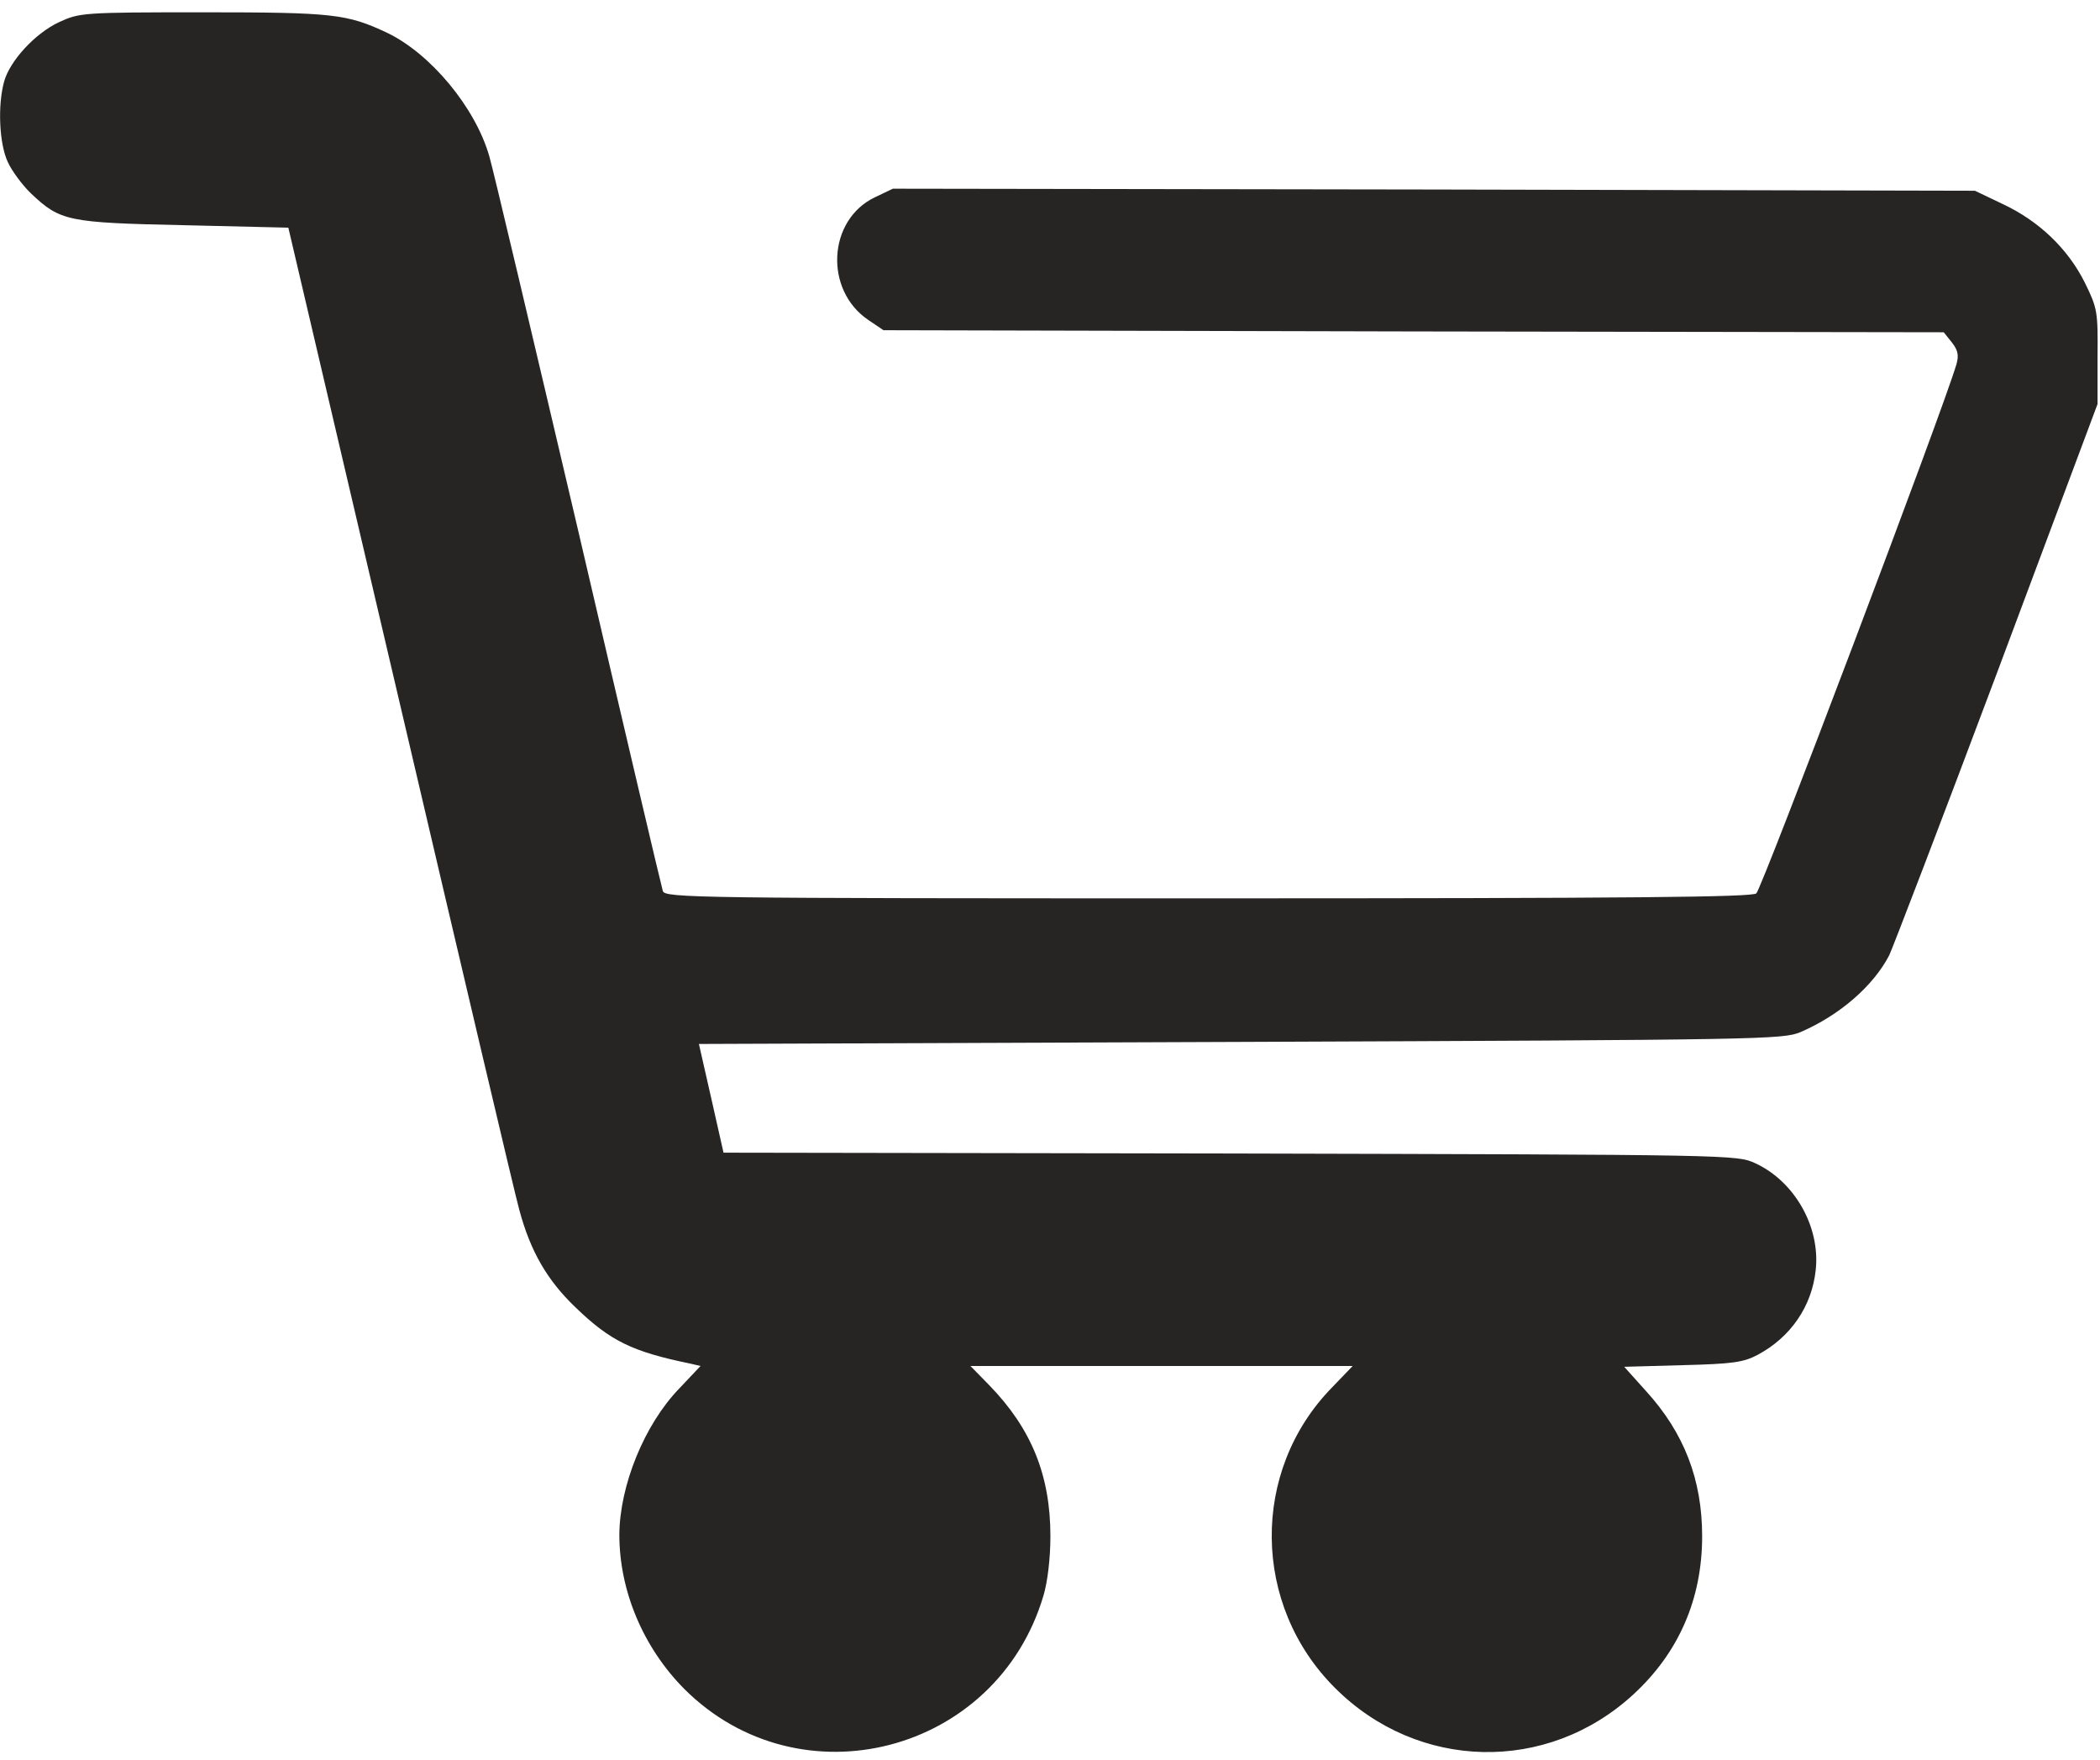 <svg version="1.0" xmlns="http://www.w3.org/2000/svg" width="682.667" height="572" viewBox="0 0 512 429"><path d="M14.4 5.4C8.6 8.1 2.4 14.8 1 19.9-.6 25.7-.2 35 1.9 39.5c1 2.2 3.6 5.7 5.7 7.7 7.1 6.7 8.9 7.1 37.3 7.7l25.4.6L97.6 172c15 64.1 28 119.4 29 122.9 2.7 10.1 6.8 17.2 13.7 23.8 8.5 8.2 13.8 10.8 27.9 13.7l2.6.6-5.2 5.5c-8.5 8.8-14.5 23.6-14.6 35.6 0 13.7 5.8 27.5 15.8 37.6 28.2 28.2 76.2 15.8 87.6-22.7 1-3.3 1.7-9.1 1.7-14.5 0-14.8-4.6-26.2-14.9-36.8l-4.6-4.7h93.2l-5.1 5.3c-19.8 20.3-19.5 53 .8 73.2 20.2 20.2 51.7 20.9 72.7 1.6 11.1-10.2 16.8-23.3 16.8-38.6 0-13.8-4.4-25.2-13.7-35.4l-5.3-5.9 14.3-.4c12.2-.3 14.8-.7 18.2-2.5 8.1-4.3 13.3-11.9 14.2-20.8 1.1-10.5-5.2-21.5-14.7-25.9-4.5-2.1-5.1-2.1-128-2.4l-123.6-.2-3-13.3-3-13.2 132-.5c127.7-.5 132.3-.6 136.6-2.4 9.5-4.1 17.7-11.2 21.6-18.7.9-1.9 12.8-32.9 26.3-68.9l24.5-65.5V87c.1-11 0-11.8-3.1-18.1-4.1-8.2-11.1-15-20.1-19.2l-6.7-3.2-131.9-.3-131.9-.2-4.4 2.1c-11.5 5.5-12.4 22.6-1.6 29.9l3.7 2.5 129.2.3 129.3.2 2 2.5c1.5 1.9 1.7 3.2 1.1 5.3-3.1 10.7-47.5 128-48.8 129-1.2.9-29.6 1.2-133.8 1.2-125.1 0-132.3-.1-132.8-1.8-.3-.9-9.6-40.4-20.6-87.7-11.1-47.3-20.8-88.4-21.7-91.4-3.4-11.9-14.3-25-24.9-30.1-9.8-4.6-13.1-5-44.9-5-29.4 0-30.1.1-35.1 2.4z" fill="#272424"/></svg>